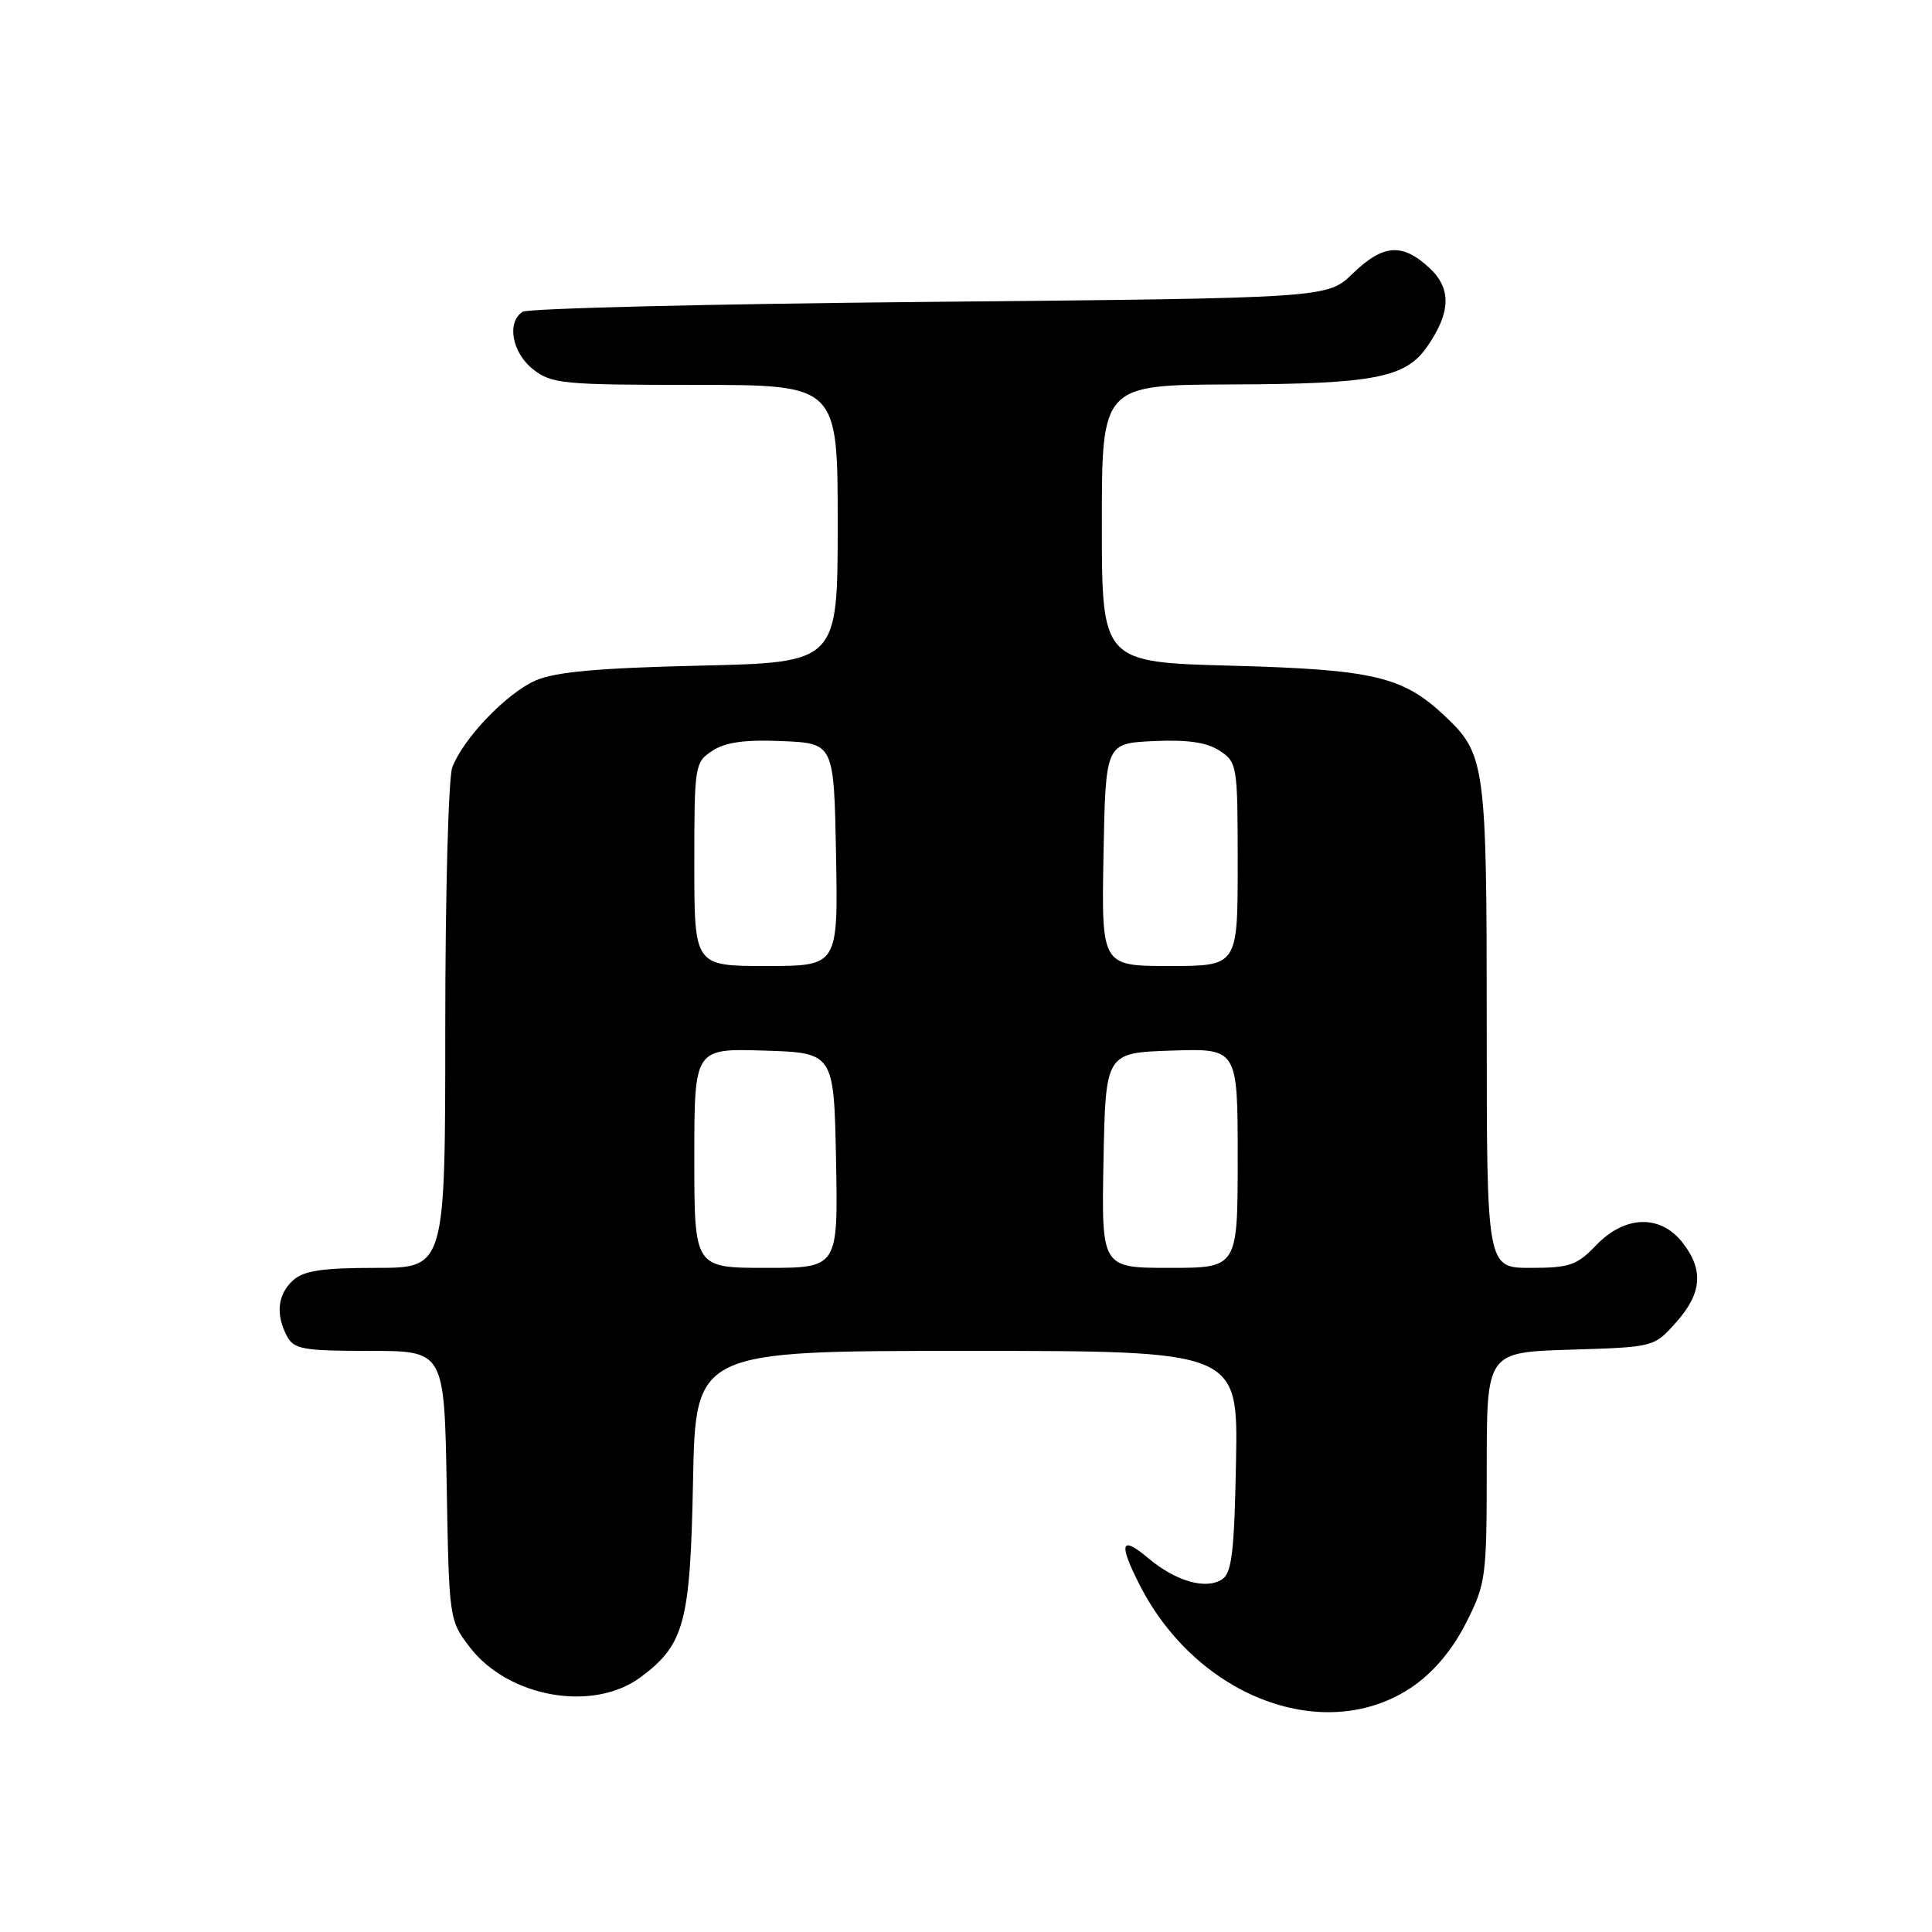<?xml version="1.0" encoding="UTF-8" standalone="no"?>
<!DOCTYPE svg PUBLIC "-//W3C//DTD SVG 1.1//EN" "http://www.w3.org/Graphics/SVG/1.1/DTD/svg11.dtd" >
<svg xmlns="http://www.w3.org/2000/svg" xmlns:xlink="http://www.w3.org/1999/xlink" version="1.1" viewBox="0 0 256 256">
 <g >
 <path fill="currentColor"
d=" M 187.26 223.43 C 190.00 221.52 192.47 218.58 194.25 215.06 C 196.89 209.85 197.00 209.04 197.00 194.41 C 197.00 179.18 197.00 179.18 208.08 178.84 C 219.17 178.50 219.17 178.50 222.08 175.23 C 225.53 171.38 225.77 168.25 222.93 164.63 C 219.98 160.89 215.29 161.04 211.50 165.00 C 208.95 167.66 207.97 168.00 202.81 168.00 C 197.00 168.00 197.00 168.00 197.00 135.97 C 197.00 101.16 196.83 99.93 191.37 94.80 C 185.86 89.63 181.96 88.72 163.25 88.21 C 146.00 87.75 146.00 87.75 146.00 69.37 C 146.00 51.00 146.00 51.00 163.25 50.94 C 181.95 50.88 186.22 50.06 189.06 46.00 C 192.26 41.41 192.36 38.23 189.38 35.48 C 185.80 32.16 183.26 32.36 179.24 36.25 C 175.89 39.50 175.89 39.50 123.20 40.00 C 94.21 40.27 69.94 40.86 69.25 41.31 C 67.11 42.70 67.84 46.73 70.63 48.93 C 73.09 50.86 74.56 51.00 92.13 51.00 C 111.00 51.00 111.00 51.00 111.00 69.39 C 111.00 87.78 111.00 87.78 92.75 88.20 C 79.26 88.51 73.58 89.03 70.98 90.16 C 67.13 91.85 61.40 97.82 59.93 101.68 C 59.42 103.03 59.00 118.50 59.00 136.07 C 59.00 168.00 59.00 168.00 49.83 168.00 C 42.70 168.00 40.25 168.37 38.83 169.65 C 36.78 171.51 36.49 174.18 38.04 177.07 C 38.95 178.78 40.21 179.00 48.97 179.00 C 58.87 179.00 58.87 179.00 59.19 196.83 C 59.50 214.50 59.52 214.70 62.23 218.24 C 67.35 224.94 78.61 226.92 84.91 222.22 C 90.70 217.90 91.47 215.02 91.83 196.25 C 92.17 179.00 92.17 179.00 128.11 179.00 C 164.05 179.00 164.05 179.00 163.78 193.64 C 163.55 205.76 163.22 208.46 161.90 209.29 C 159.72 210.67 155.76 209.51 152.08 206.41 C 148.51 203.41 148.19 204.48 151.01 210.01 C 158.67 225.04 175.79 231.37 187.26 223.43 Z  M 92.00 153.46 C 92.00 138.92 92.00 138.92 101.25 139.21 C 110.50 139.50 110.50 139.50 110.78 153.75 C 111.05 168.00 111.05 168.00 101.53 168.00 C 92.00 168.00 92.00 168.00 92.00 153.46 Z  M 146.22 153.75 C 146.50 139.50 146.50 139.50 155.25 139.21 C 164.00 138.92 164.00 138.92 164.00 153.46 C 164.00 168.00 164.00 168.00 154.97 168.00 C 145.95 168.00 145.95 168.00 146.22 153.75 Z  M 92.00 114.52 C 92.00 101.40 92.06 101.00 94.40 99.48 C 96.13 98.34 98.70 97.99 103.65 98.20 C 110.50 98.50 110.50 98.50 110.78 113.25 C 111.05 128.00 111.05 128.00 101.53 128.00 C 92.00 128.00 92.00 128.00 92.00 114.52 Z  M 146.22 113.25 C 146.50 98.50 146.50 98.50 152.85 98.20 C 157.35 97.99 159.90 98.36 161.60 99.47 C 163.94 101.00 164.00 101.40 164.00 114.52 C 164.00 128.00 164.00 128.00 154.97 128.00 C 145.95 128.00 145.95 128.00 146.22 113.25 Z "/>
</g>
</svg>
